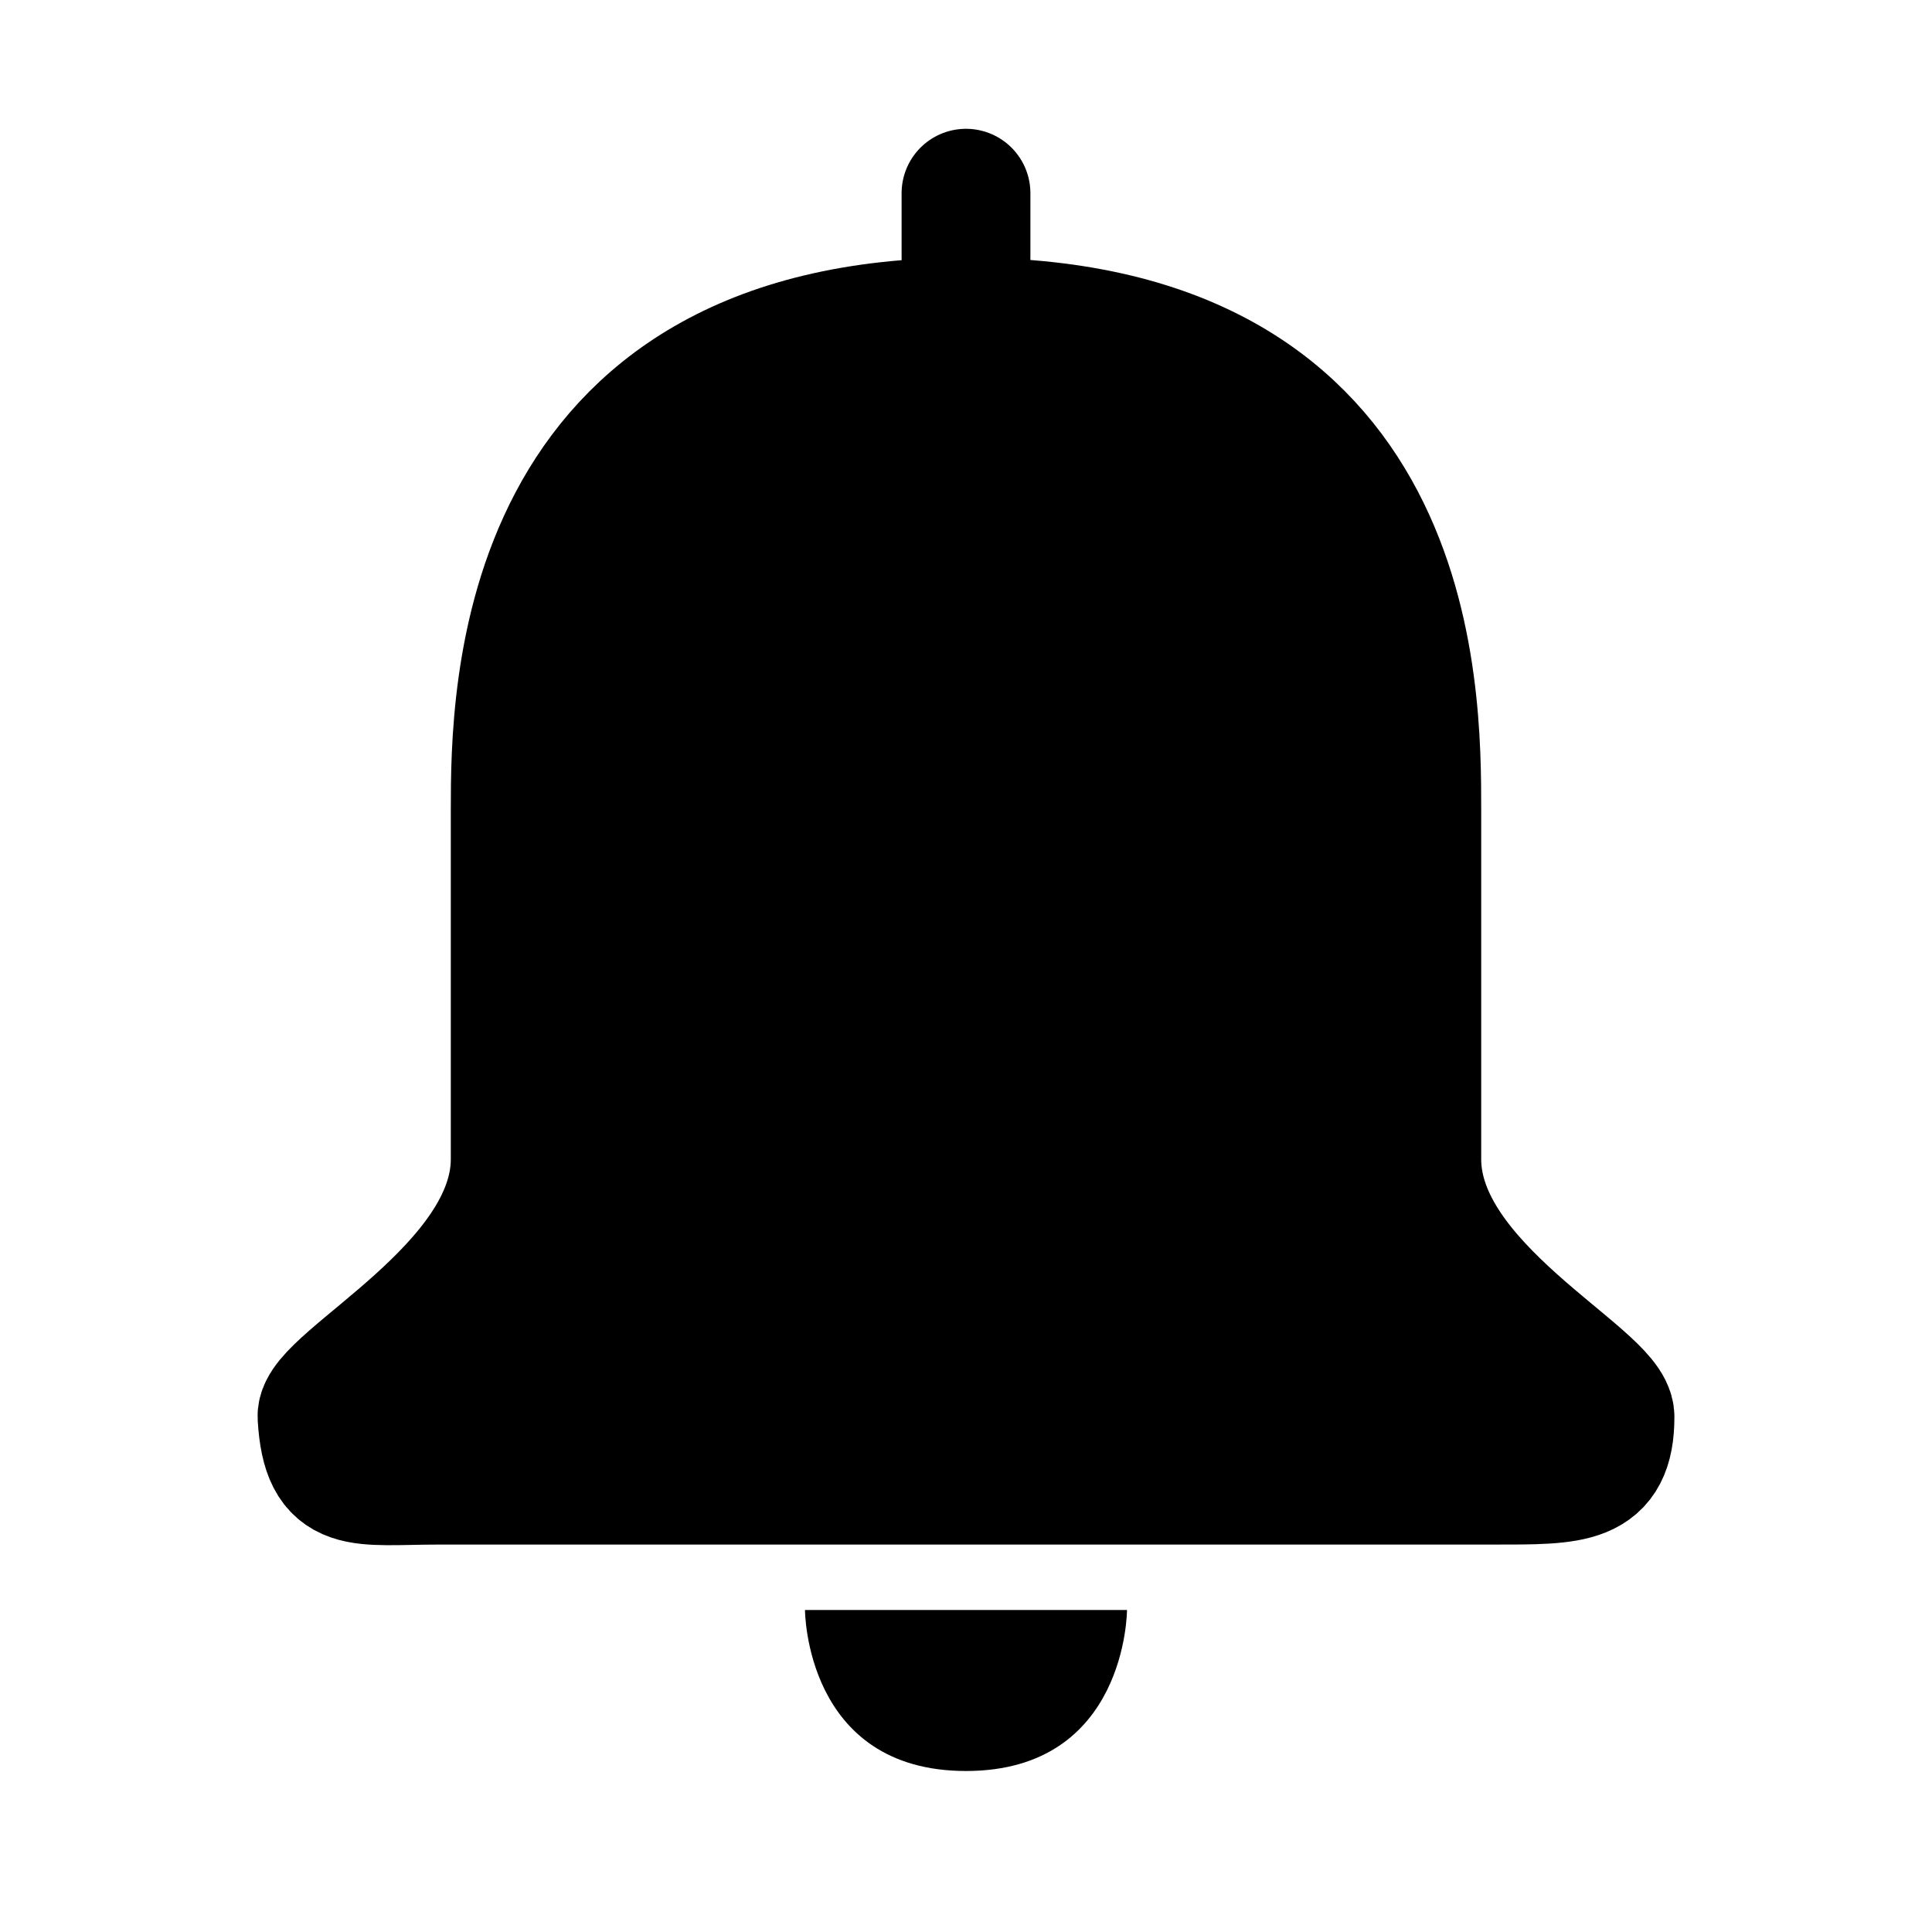 <svg xmlns="http://www.w3.org/2000/svg" viewBox="0 0 15 15">
<path stroke="currentColor" fill="currentColor" d="M7.508 2.5C4.016 2.5 4 5.389 4 6.286V9c0 1-1.517 1.719-1.5 2 .035.581.28.492.909.492h8.182C12.219 11.492 12.5 11.5 12.5 11c0-.306-1.5-1-1.5-2V6.286C11 5.355 11 2.5 7.508 2.5z"/>
<path fill="currentColor" d="M8.75 12.5h-2.5s0 1.25 1.25 1.25 1.25-1.25 1.25-1.25z"/>
<path stroke="currentColor" d="M7.5 1.5V2" stroke-linecap="round"/>
</svg>
